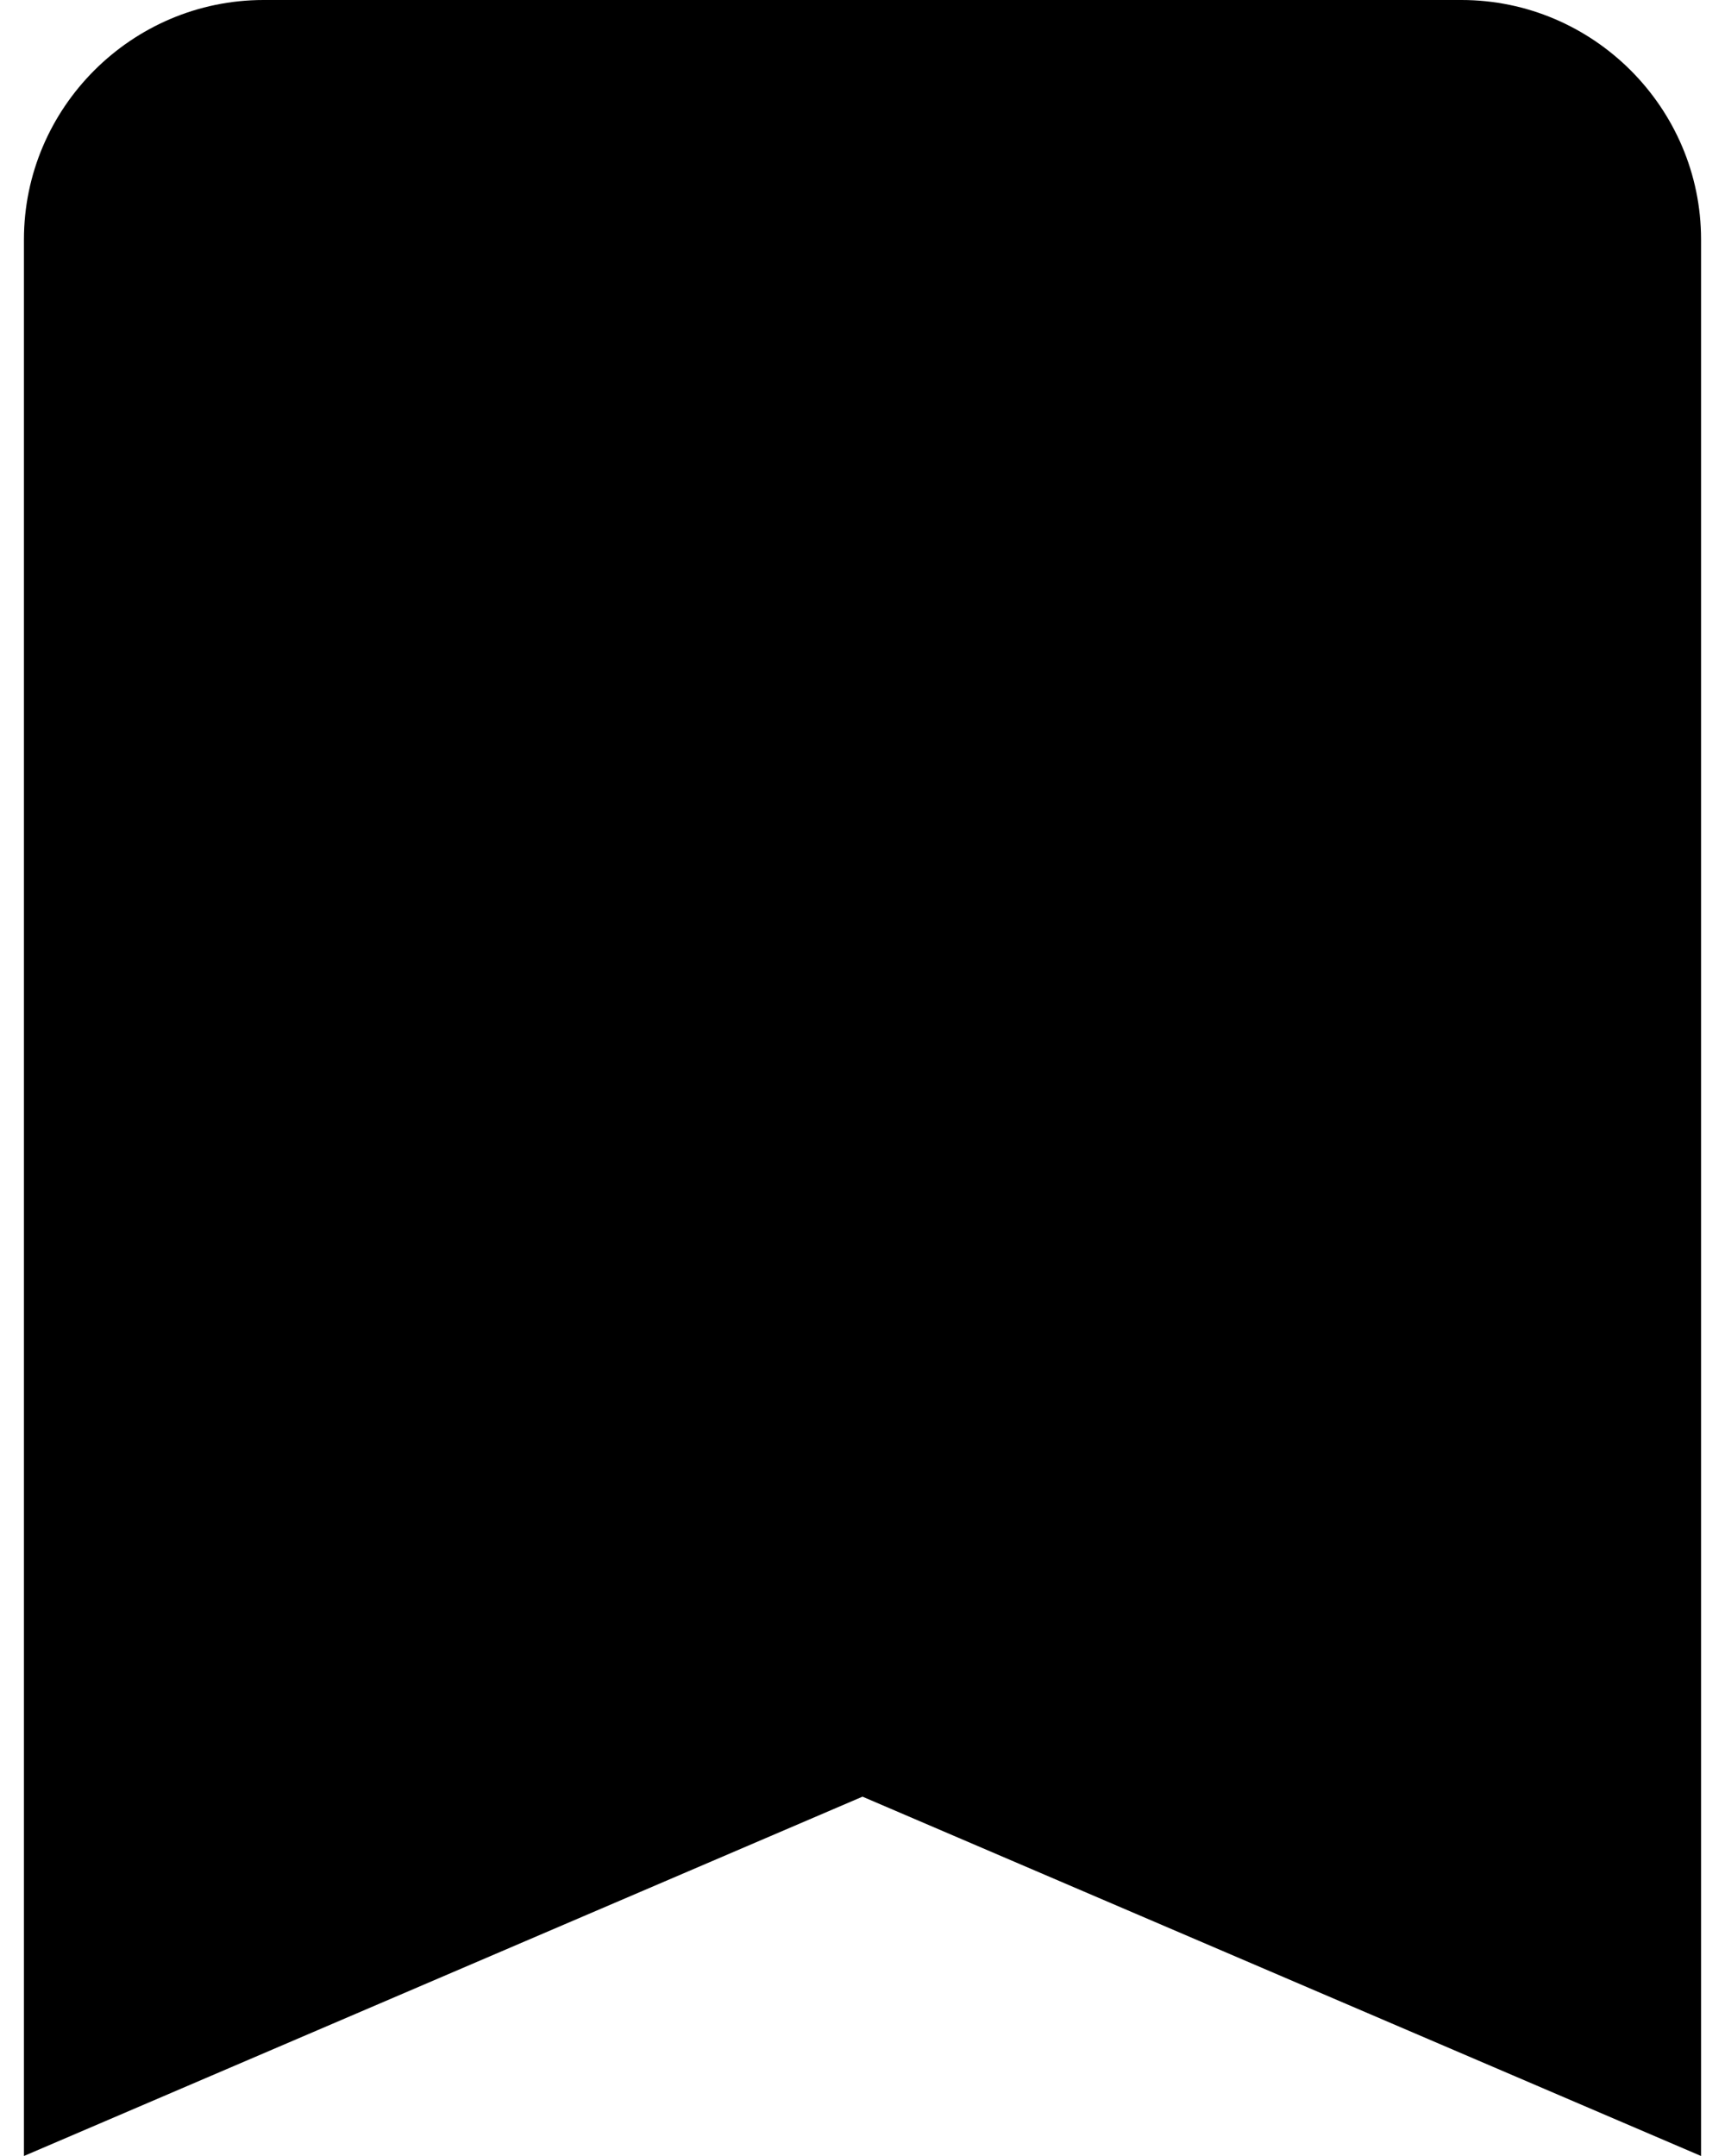 <svg width="24" height="30" viewBox="0 0 24 30" fill="none" xmlns="http://www.w3.org/2000/svg">
<path d="M20.333 -0H3.667C1.833 -0 0.333 1.5 0.333 3.333V30L12 25L23.667 30V3.333C23.667 1.5 22.167 -0 20.333 -0Z" fill="black"/>
</svg>

